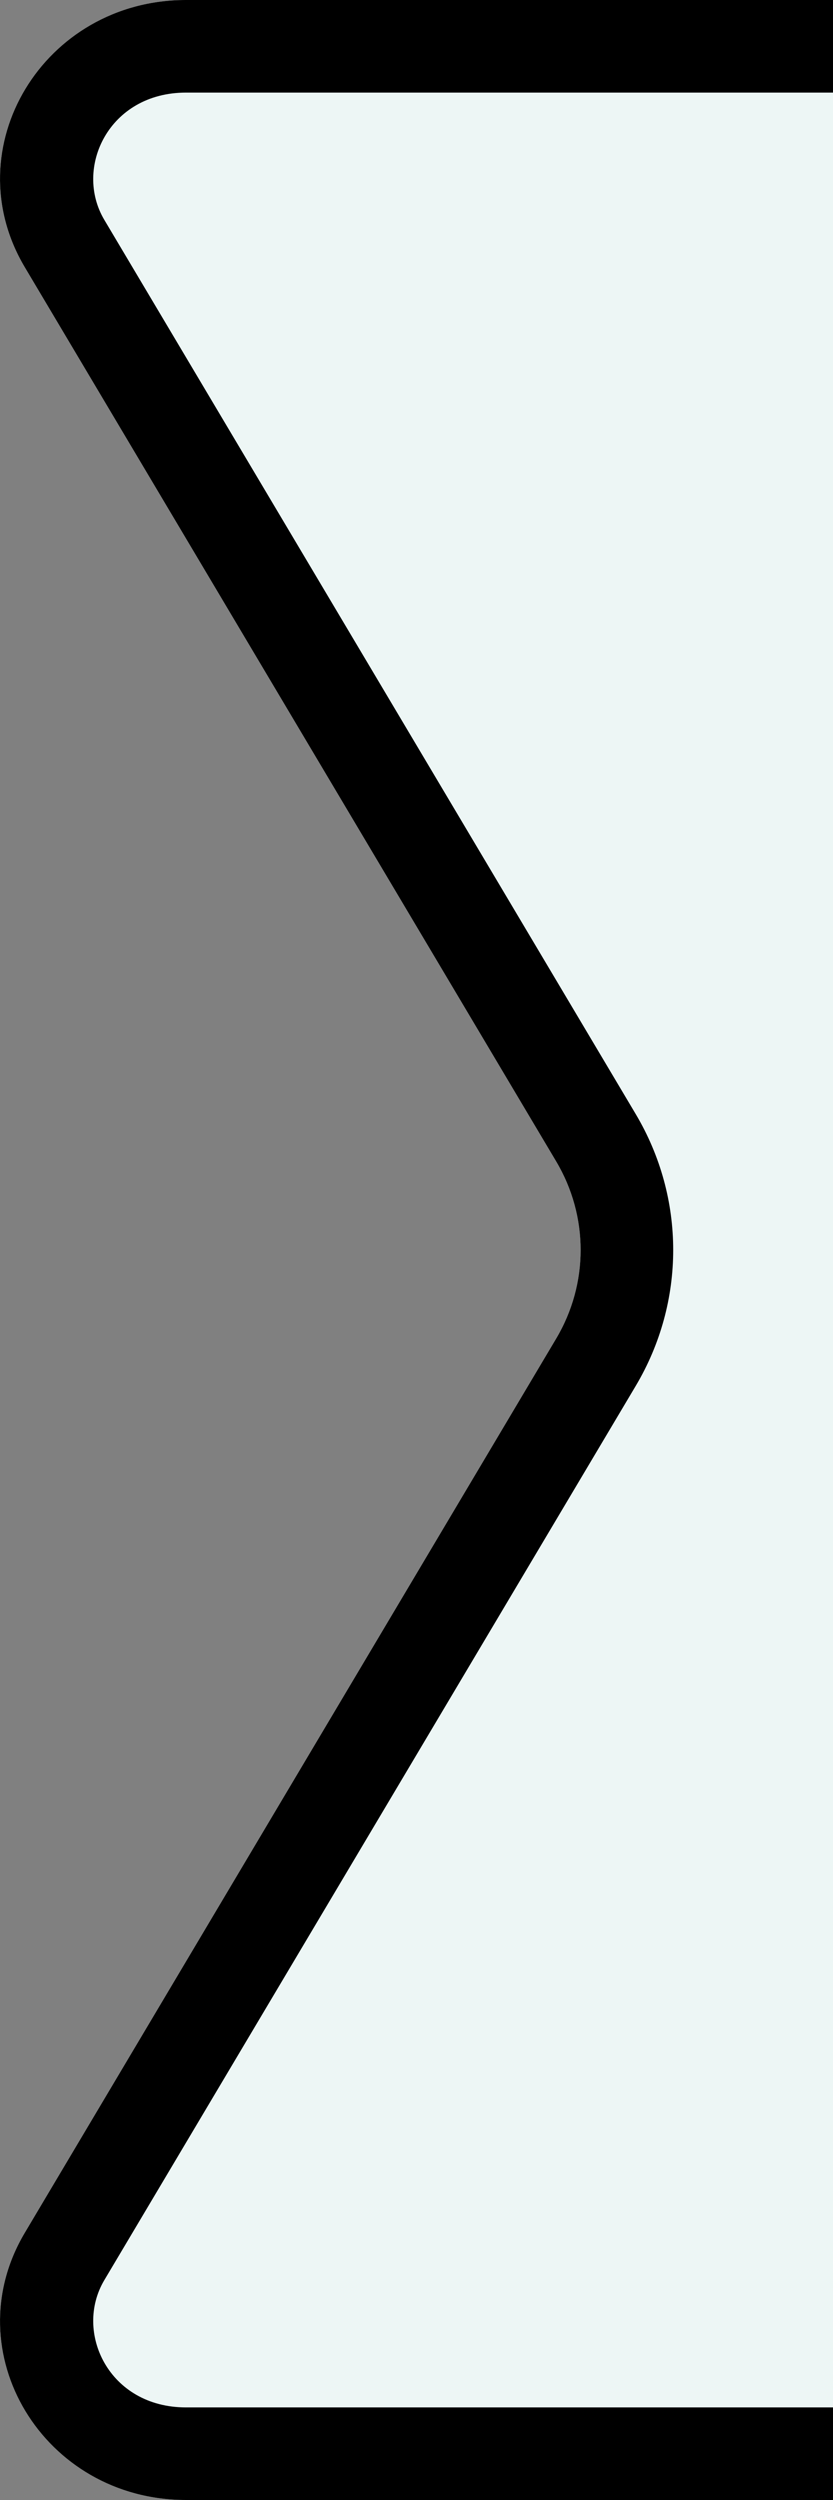 <svg viewBox="0 0 18 54" fill="none" xmlns="http://www.w3.org/2000/svg" preserveAspectRatio="none">
<rect x="0" y="0" width="18" height="54" fill="#808080" stroke="none"/>
<path fill-rule="evenodd" clip-rule="evenodd" d="M4.019 54H18V0H4.019C0.938 0 -0.994 3.199 0.535 5.771L12.018 25.086C12.723 26.272 12.723 27.728 12.018 28.914L0.535 48.229C-0.994 50.801 0.938 54 4.019 54Z" fill="#EDF6F5"/>
<path fill-rule="evenodd" clip-rule="evenodd" d="M4.019 54H18V52H4.019C2.348 52 1.589 50.37 2.254 49.251L13.737 29.936C14.817 28.12 14.817 25.88 13.737 24.064L2.254 4.749C1.589 3.63 2.348 2 4.019 2H18V0H4.019C0.938 0 -0.994 3.199 0.535 5.771L12.018 25.086C12.723 26.272 12.723 27.728 12.018 28.914L0.535 48.229C-0.994 50.801 0.938 54 4.019 54Z" fill="black"/>
</svg>
